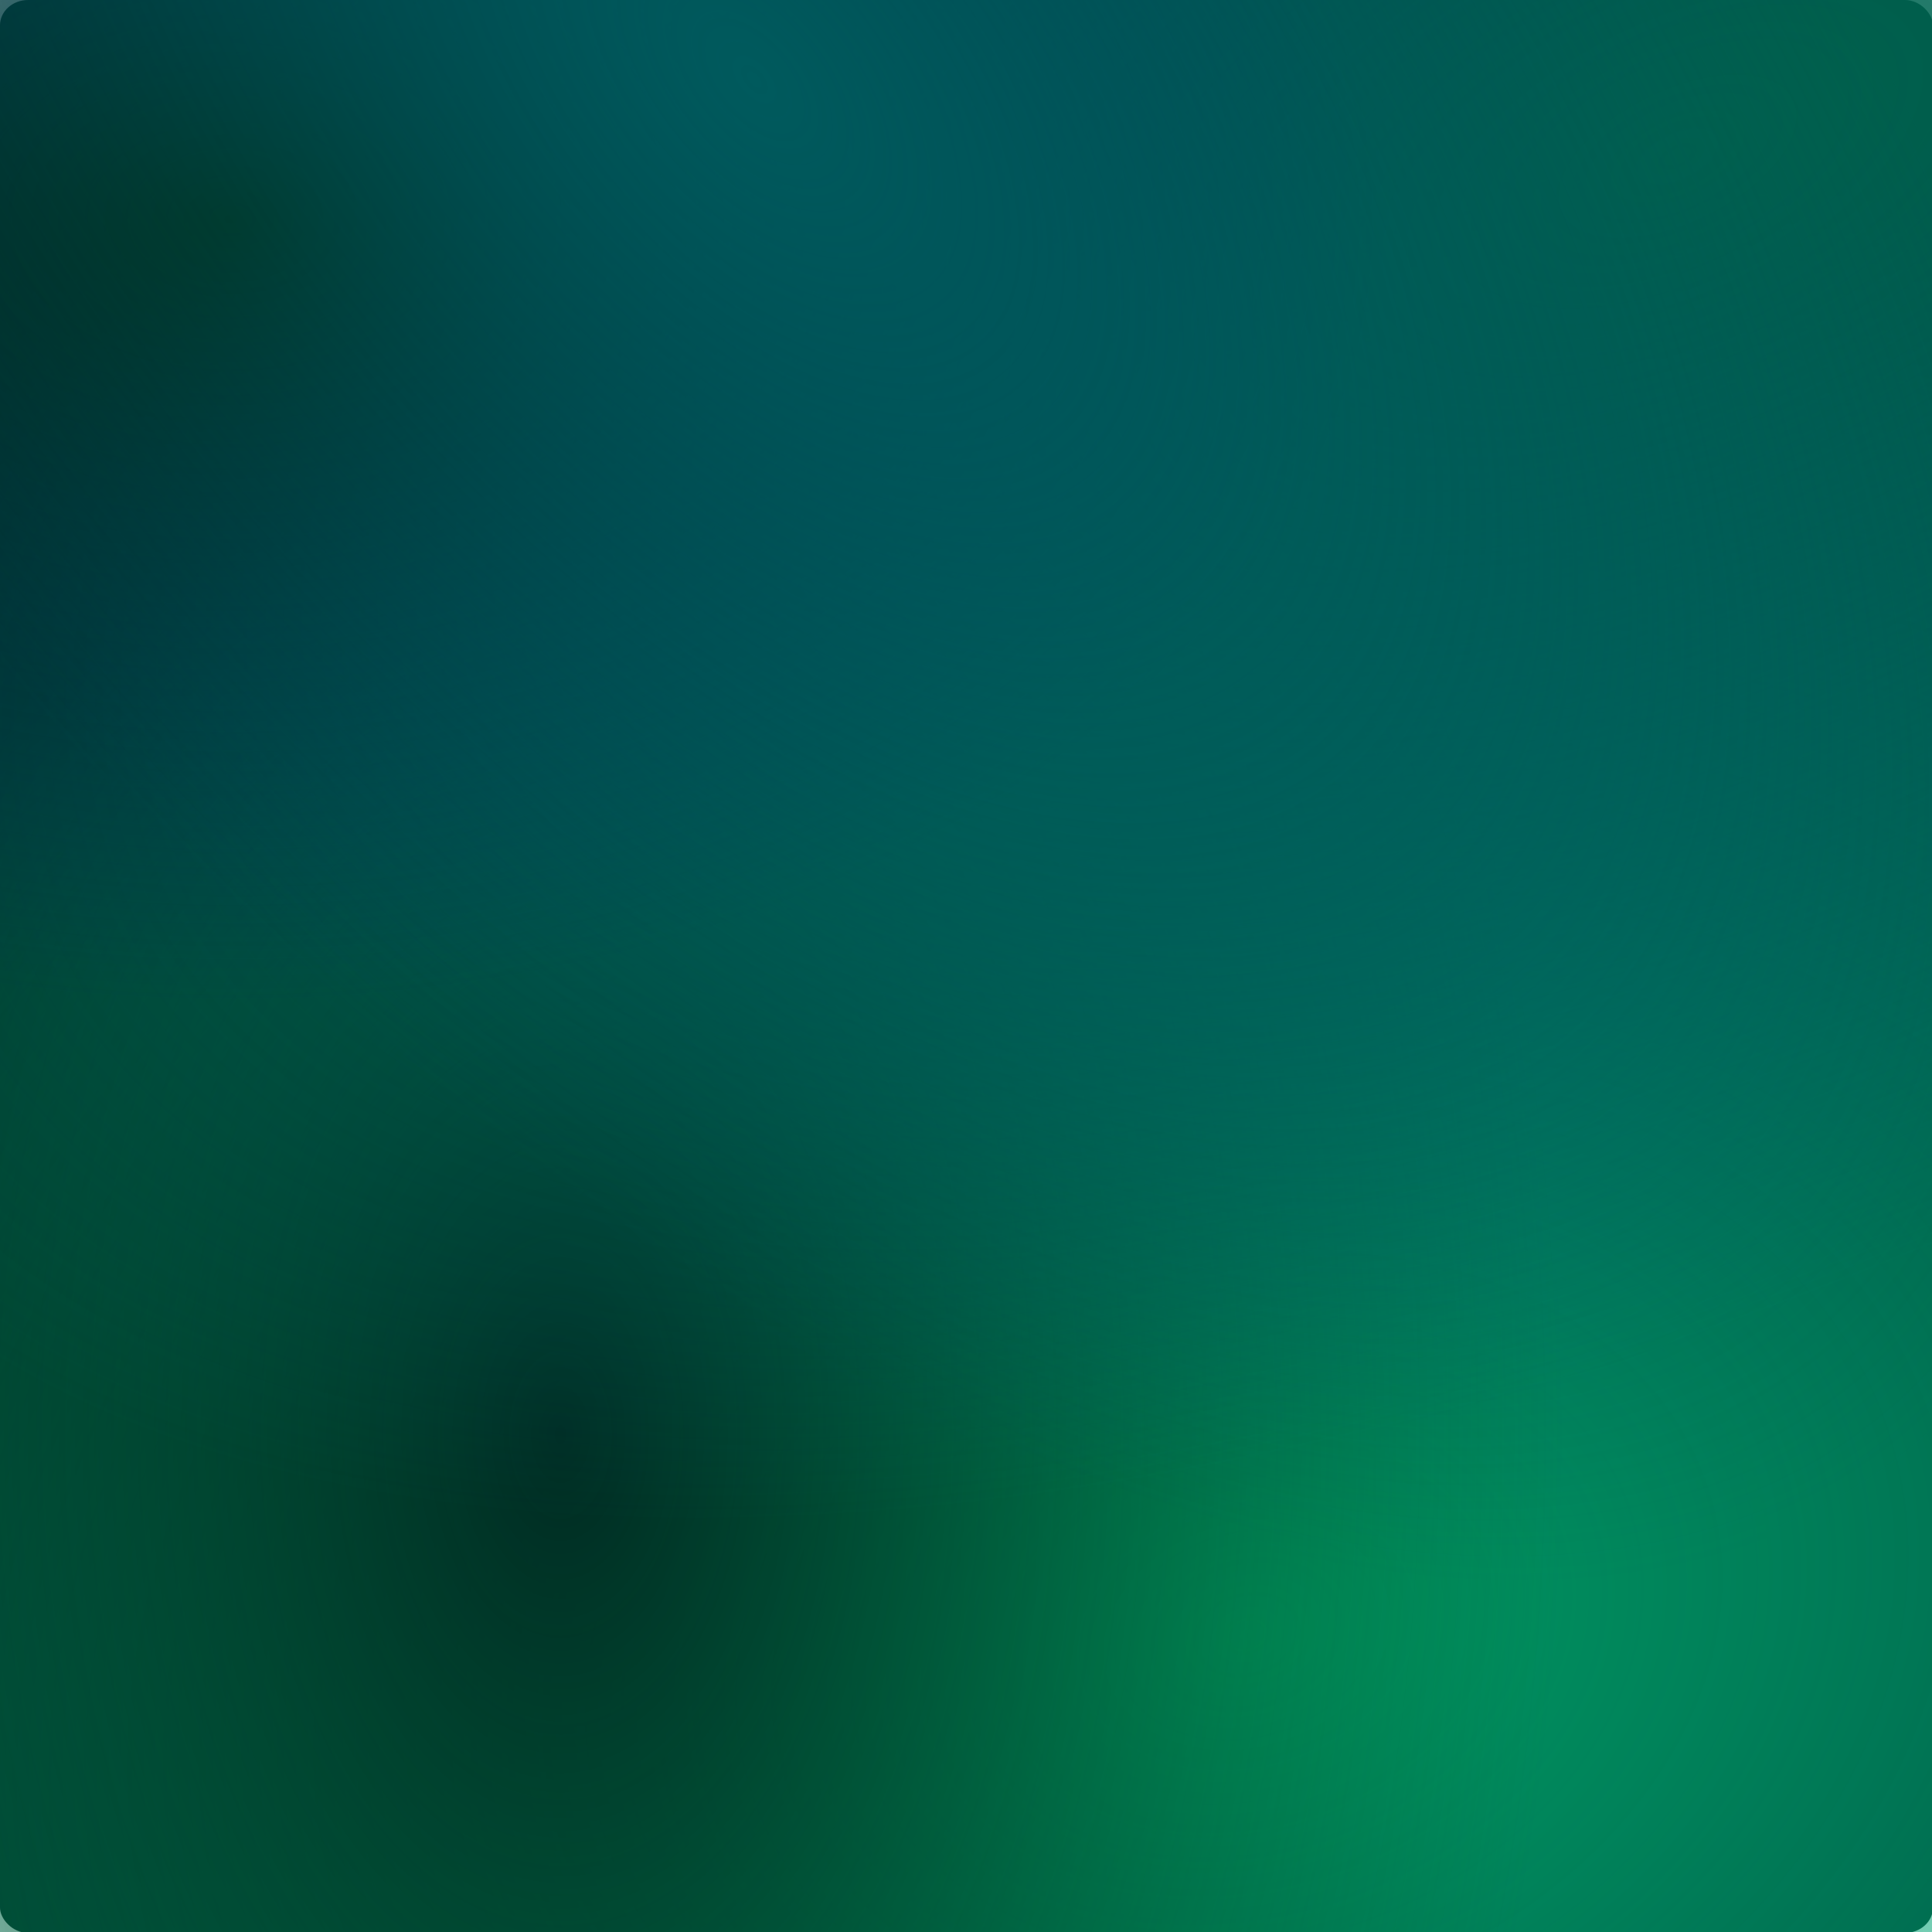 <?xml version="1.0" encoding="UTF-8" standalone="no"?>
<!-- Created with Inkscape (http://www.inkscape.org/) -->

<svg
   viewBox="0 0 200 200"
   preserveAspectRatio="none"
   version="1.1"
   id="svg1"
   inkscape:version="1.3.2 (091e20e, 2023-11-25)"
   sodipodi:docname="cat-bg-monetize.svg"
   xmlns:inkscape="http://www.inkscape.org/namespaces/inkscape"
   xmlns:sodipodi="http://sodipodi.sourceforge.net/DTD/sodipodi-0.dtd"
   xmlns:xlink="http://www.w3.org/1999/xlink"
   xmlns="http://www.w3.org/2000/svg"
   xmlns:svg="http://www.w3.org/2000/svg">
  <sodipodi:namedview
     id="namedview1"
     pagecolor="#ffffff"
     bordercolor="#000000"
     borderopacity="0.25"
     inkscape:showpageshadow="2"
     inkscape:pageopacity="0.0"
     inkscape:pagecheckerboard="0"
     inkscape:deskcolor="#d1d1d1"
     inkscape:document-units="mm"
     inkscape:zoom="1.0907433"
     inkscape:cx="55.925168"
     inkscape:cy="87.554977"
     inkscape:window-width="1088"
     inkscape:window-height="862"
     inkscape:window-x="14"
     inkscape:window-y="68"
     inkscape:window-maximized="0"
     inkscape:current-layer="layer1" />
  <defs
     id="defs1">
    <linearGradient
       id="linearGradient10"
       inkscape:collect="always">
      <stop
         style="stop-color:#005a5d;stop-opacity:1;"
         offset="0"
         id="stop9" />
      <stop
         style="stop-color:#00525f;stop-opacity:0;"
         offset="1"
         id="stop10" />
    </linearGradient>
    <linearGradient
       id="linearGradient8"
       inkscape:collect="always">
      <stop
         style="stop-color:#00624b;stop-opacity:1;"
         offset="0"
         id="stop7" />
      <stop
         style="stop-color:#007a80;stop-opacity:0;"
         offset="1"
         id="stop8" />
    </linearGradient>
    <linearGradient
       id="linearGradient6"
       inkscape:collect="always">
      <stop
         style="stop-color:#002408;stop-opacity:1;"
         offset="0"
         id="stop5" />
      <stop
         style="stop-color:#002d68;stop-opacity:0;"
         offset="1"
         id="stop6" />
    </linearGradient>
    <linearGradient
       id="linearGradient4"
       inkscape:collect="always">
      <stop
         style="stop-color:#002b22;stop-opacity:1;"
         offset="0"
         id="stop3" />
      <stop
         style="stop-color:#004e27;stop-opacity:0;"
         offset="1"
         id="stop4" />
    </linearGradient>
    <linearGradient
       id="linearGradient1"
       inkscape:collect="always">
      <stop
         style="stop-color:#009960;stop-opacity:1;"
         offset="0"
         id="stop1" />
      <stop
         style="stop-color:#00ae8a;stop-opacity:0;"
         offset="1"
         id="stop2" />
    </linearGradient>
    <radialGradient
       inkscape:collect="always"
       xlink:href="#linearGradient1"
       id="radialGradient2"
       cx="22.653"
       cy="152.275"
       fx="22.653"
       fy="152.275"
       r="129.623"
       gradientTransform="matrix(1.474,0,0,1.15,-151.166,-363.557)"
       gradientUnits="userSpaceOnUse" />
    <radialGradient
       inkscape:collect="always"
       xlink:href="#linearGradient4"
       id="radialGradient2-9"
       cx="22.653"
       cy="152.275"
       fx="22.653"
       fy="152.275"
       r="129.623"
       gradientTransform="matrix(0.801,0,0,1.313,39.88,-51.413)"
       gradientUnits="userSpaceOnUse" />
    <radialGradient
       inkscape:collect="always"
       xlink:href="#linearGradient6"
       id="radialGradient2-9-5"
       cx="22.653"
       cy="152.275"
       fx="22.653"
       fy="152.275"
       r="129.623"
       gradientTransform="matrix(0.917,0,0,0.626,3.144,-72.635)"
       gradientUnits="userSpaceOnUse" />
    <radialGradient
       inkscape:collect="always"
       xlink:href="#linearGradient8"
       id="radialGradient2-7"
       cx="22.653"
       cy="152.275"
       fx="22.653"
       fy="152.275"
       r="129.623"
       gradientTransform="matrix(1.718,0,0,0.879,-187.915,-224.522)"
       gradientUnits="userSpaceOnUse" />
    <radialGradient
       inkscape:collect="always"
       xlink:href="#linearGradient10"
       id="radialGradient2-7-1"
       cx="22.653"
       cy="152.275"
       fx="22.653"
       fy="152.275"
       r="129.623"
       gradientTransform="matrix(1.413,0,0,0.809,-108.777,-74.437)"
       gradientUnits="userSpaceOnUse" />
  </defs>
  <g
     inkscape:label="Layer 1"
     inkscape:groupmode="layer"
     id="layer1">
    <rect
       style="fill:#003028;fill-opacity:1;stroke-width:0.941"
       id="rect1"
       width="200.097"
       height="200.097"
       x="0"
       y="0"
       rx="2.909"
       ry="2.618" />
    <ellipse
       style="fill:url(#radialGradient2);stroke-width:1.53"
       id="path1"
       ry="149.085"
       rx="191.035"
       cy="-188.418"
       cx="-117.782"
       transform="matrix(-0.987,0.16,-0.068,-0.998,0,0)" />
    <ellipse
       style="fill:url(#radialGradient2-9);stroke-width:1.205"
       id="path1-9"
       ry="170.133"
       rx="103.824"
       cy="148.452"
       cx="58.024" />
    <ellipse
       style="fill:url(#radialGradient2-7);stroke-width:1.444"
       id="path1-4"
       ry="113.892"
       rx="222.75"
       cy="-90.727"
       cx="-148.988"
       transform="rotate(154)" />
    <ellipse
       style="fill:url(#radialGradient2-9-5);stroke-width:0.891"
       id="path1-9-7"
       ry="81.172"
       rx="118.926"
       cy="22.722"
       cx="23.927" />
    <ellipse
       style="fill:url(#radialGradient2-7-1);stroke-width:1.257"
       id="path1-4-8"
       ry="104.889"
       rx="183.125"
       cy="48.782"
       cx="-76.774"
       transform="matrix(-0.736,-0.677,0.443,-0.897,0,0)" />
  </g>
</svg>
